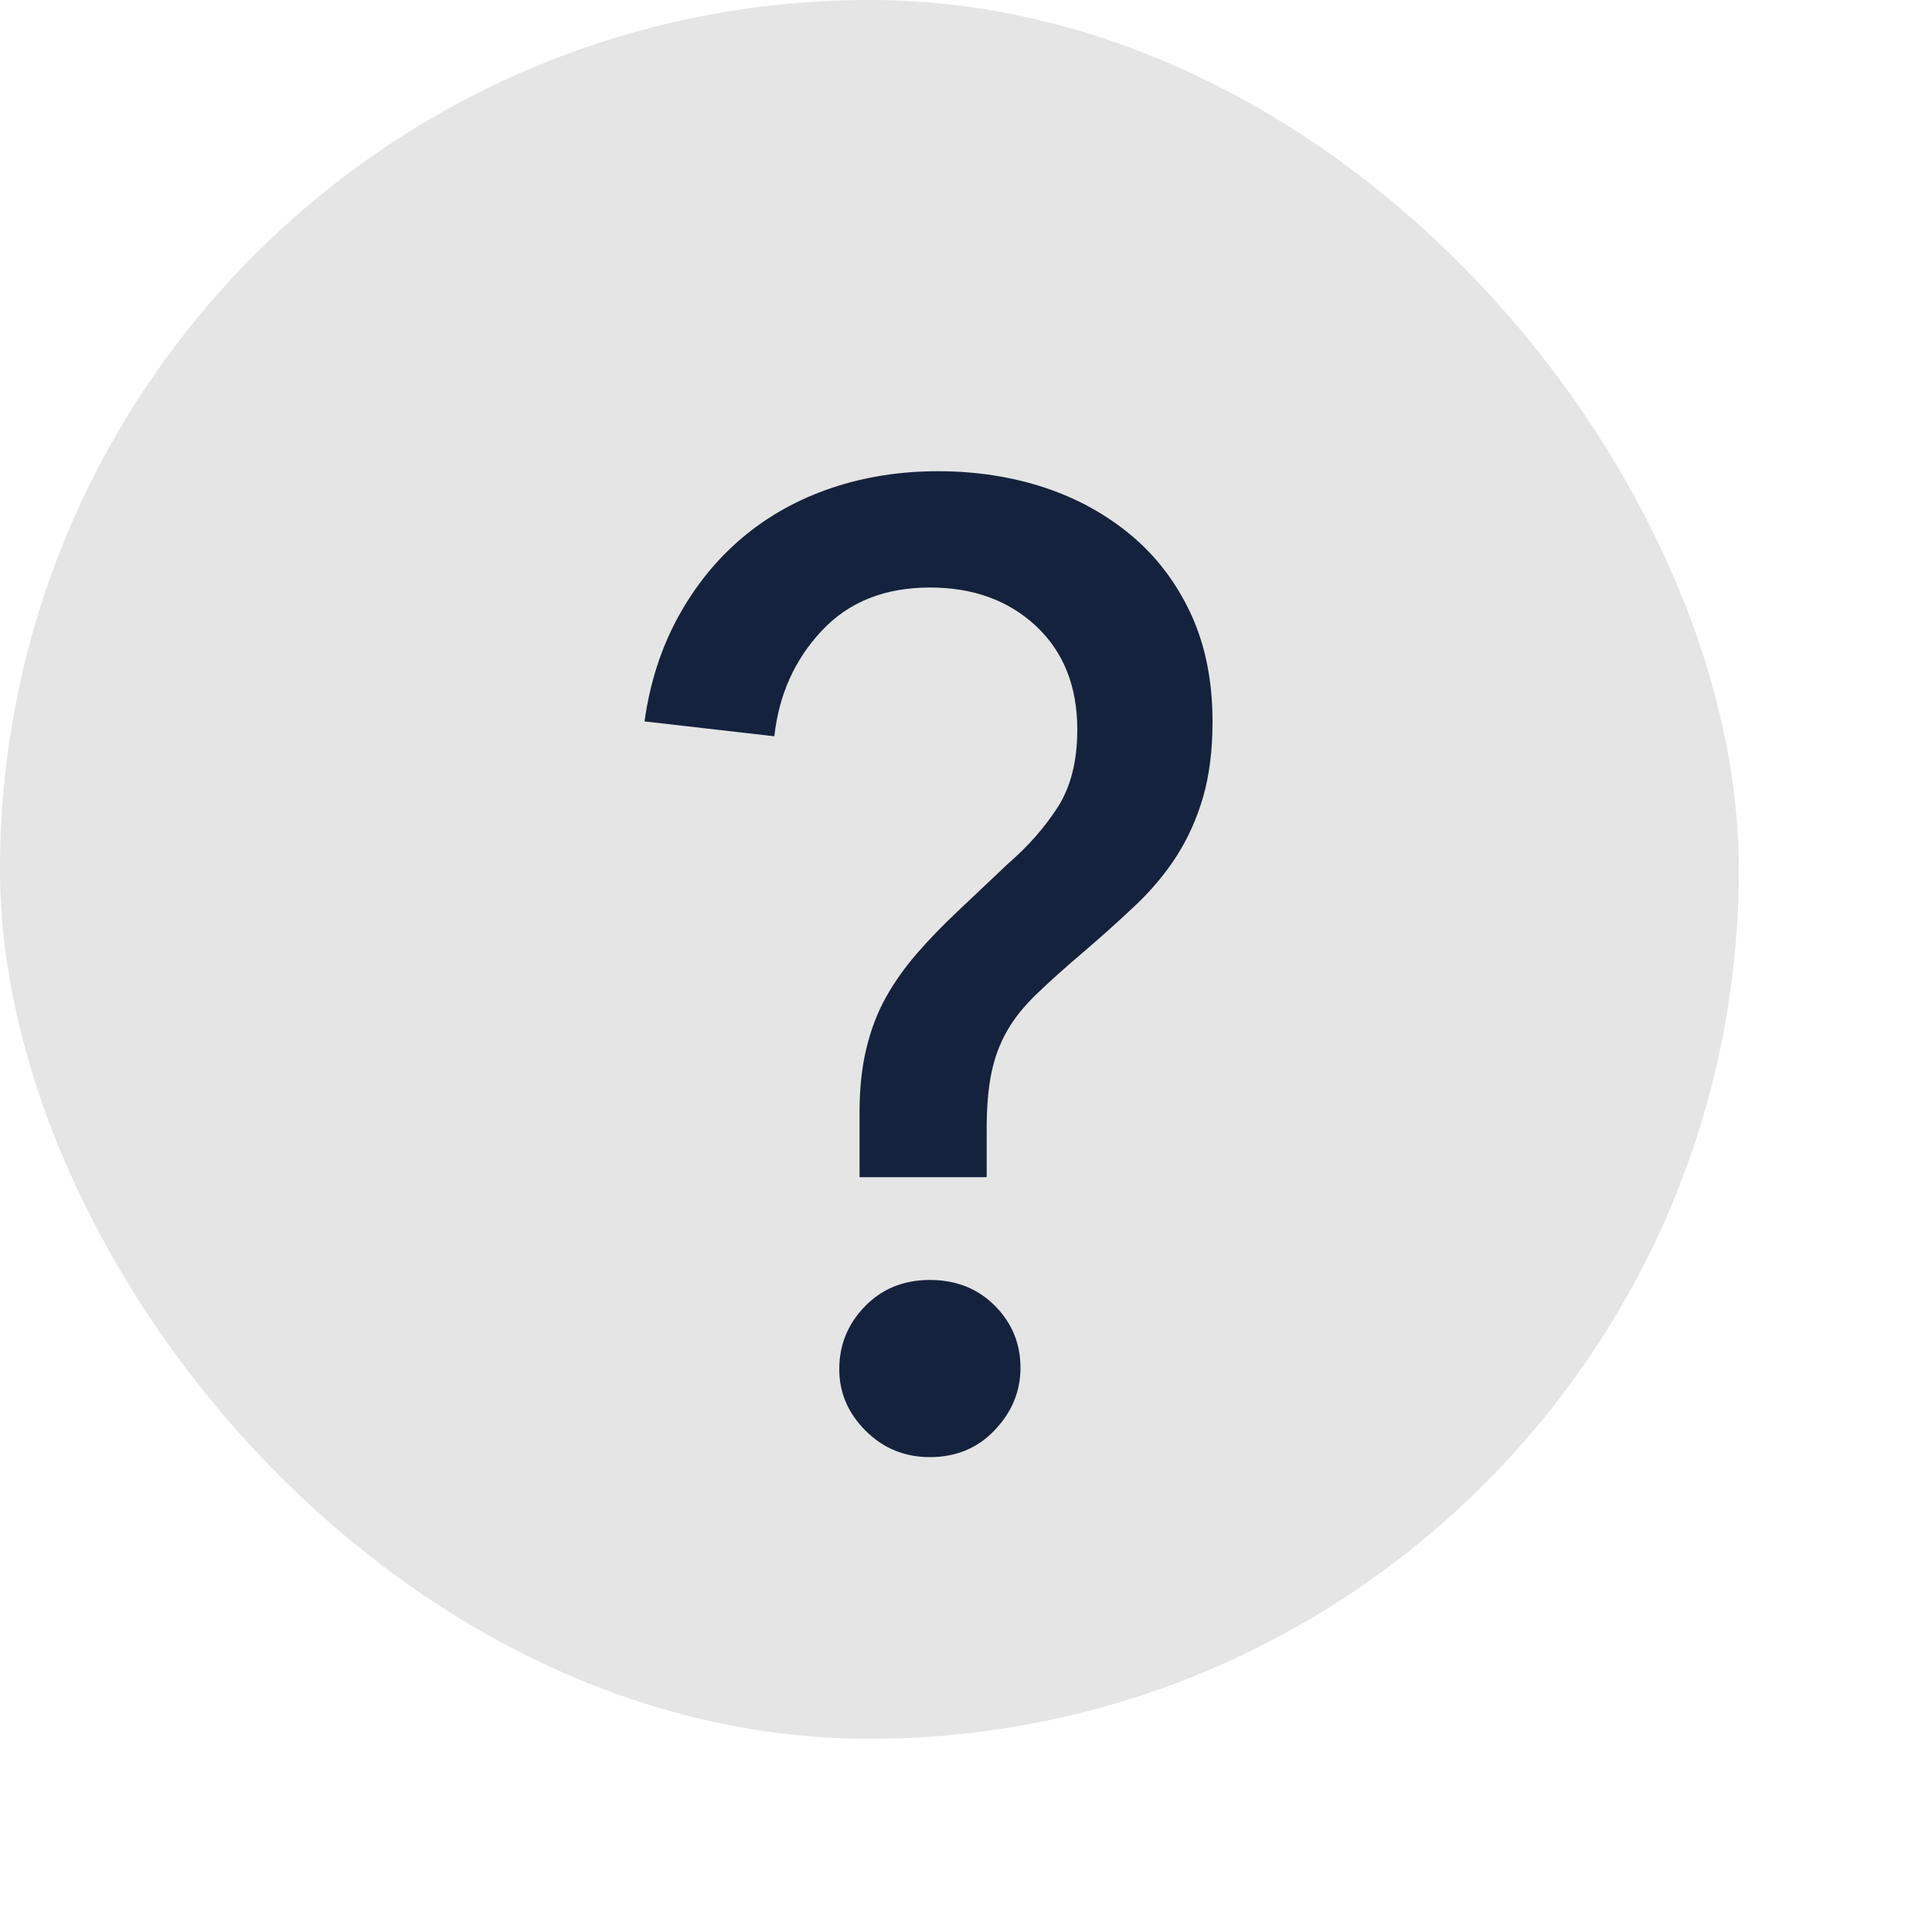 <svg width="20" height="20" viewBox="0 0 20 20" fill="none" xmlns="http://www.w3.org/2000/svg">
<rect width="18" height="18" rx="9" fill="#E5E5E5"/>
<path fill-rule="evenodd" clip-rule="evenodd" d="M10.214 12.186H8.898V11.514C8.898 11.271 8.921 11.052 8.968 10.856C9.015 10.66 9.082 10.483 9.171 10.324C9.26 10.165 9.367 10.014 9.493 9.869C9.619 9.724 9.761 9.577 9.92 9.428L10.438 8.938C10.643 8.761 10.813 8.567 10.949 8.357C11.084 8.147 11.152 7.879 11.152 7.552C11.152 7.104 11.009 6.747 10.725 6.481C10.44 6.215 10.074 6.082 9.626 6.082C9.159 6.082 8.786 6.231 8.506 6.53C8.226 6.829 8.063 7.193 8.016 7.622L6.672 7.468C6.728 7.067 6.845 6.705 7.022 6.383C7.199 6.061 7.421 5.788 7.687 5.564C7.953 5.34 8.259 5.17 8.604 5.053C8.949 4.936 9.318 4.878 9.71 4.878C10.102 4.878 10.468 4.934 10.809 5.046C11.149 5.158 11.45 5.324 11.712 5.543C11.973 5.762 12.178 6.033 12.328 6.355C12.477 6.677 12.552 7.048 12.552 7.468C12.552 7.767 12.519 8.028 12.454 8.252C12.389 8.476 12.297 8.679 12.181 8.861C12.064 9.043 11.922 9.213 11.754 9.372C11.586 9.531 11.404 9.694 11.208 9.862C11.021 10.021 10.863 10.163 10.732 10.289C10.601 10.415 10.498 10.543 10.424 10.674C10.349 10.805 10.296 10.949 10.263 11.108C10.23 11.267 10.214 11.463 10.214 11.696V12.186ZM10.564 14.16C10.564 14.403 10.475 14.617 10.298 14.804C10.121 14.991 9.897 15.084 9.626 15.084C9.365 15.084 9.143 14.993 8.961 14.811C8.779 14.629 8.688 14.417 8.688 14.174C8.688 13.922 8.777 13.705 8.954 13.523C9.131 13.341 9.355 13.25 9.626 13.25C9.897 13.25 10.121 13.339 10.298 13.516C10.475 13.693 10.564 13.908 10.564 14.16Z" fill="#15223D"/>
</svg>


